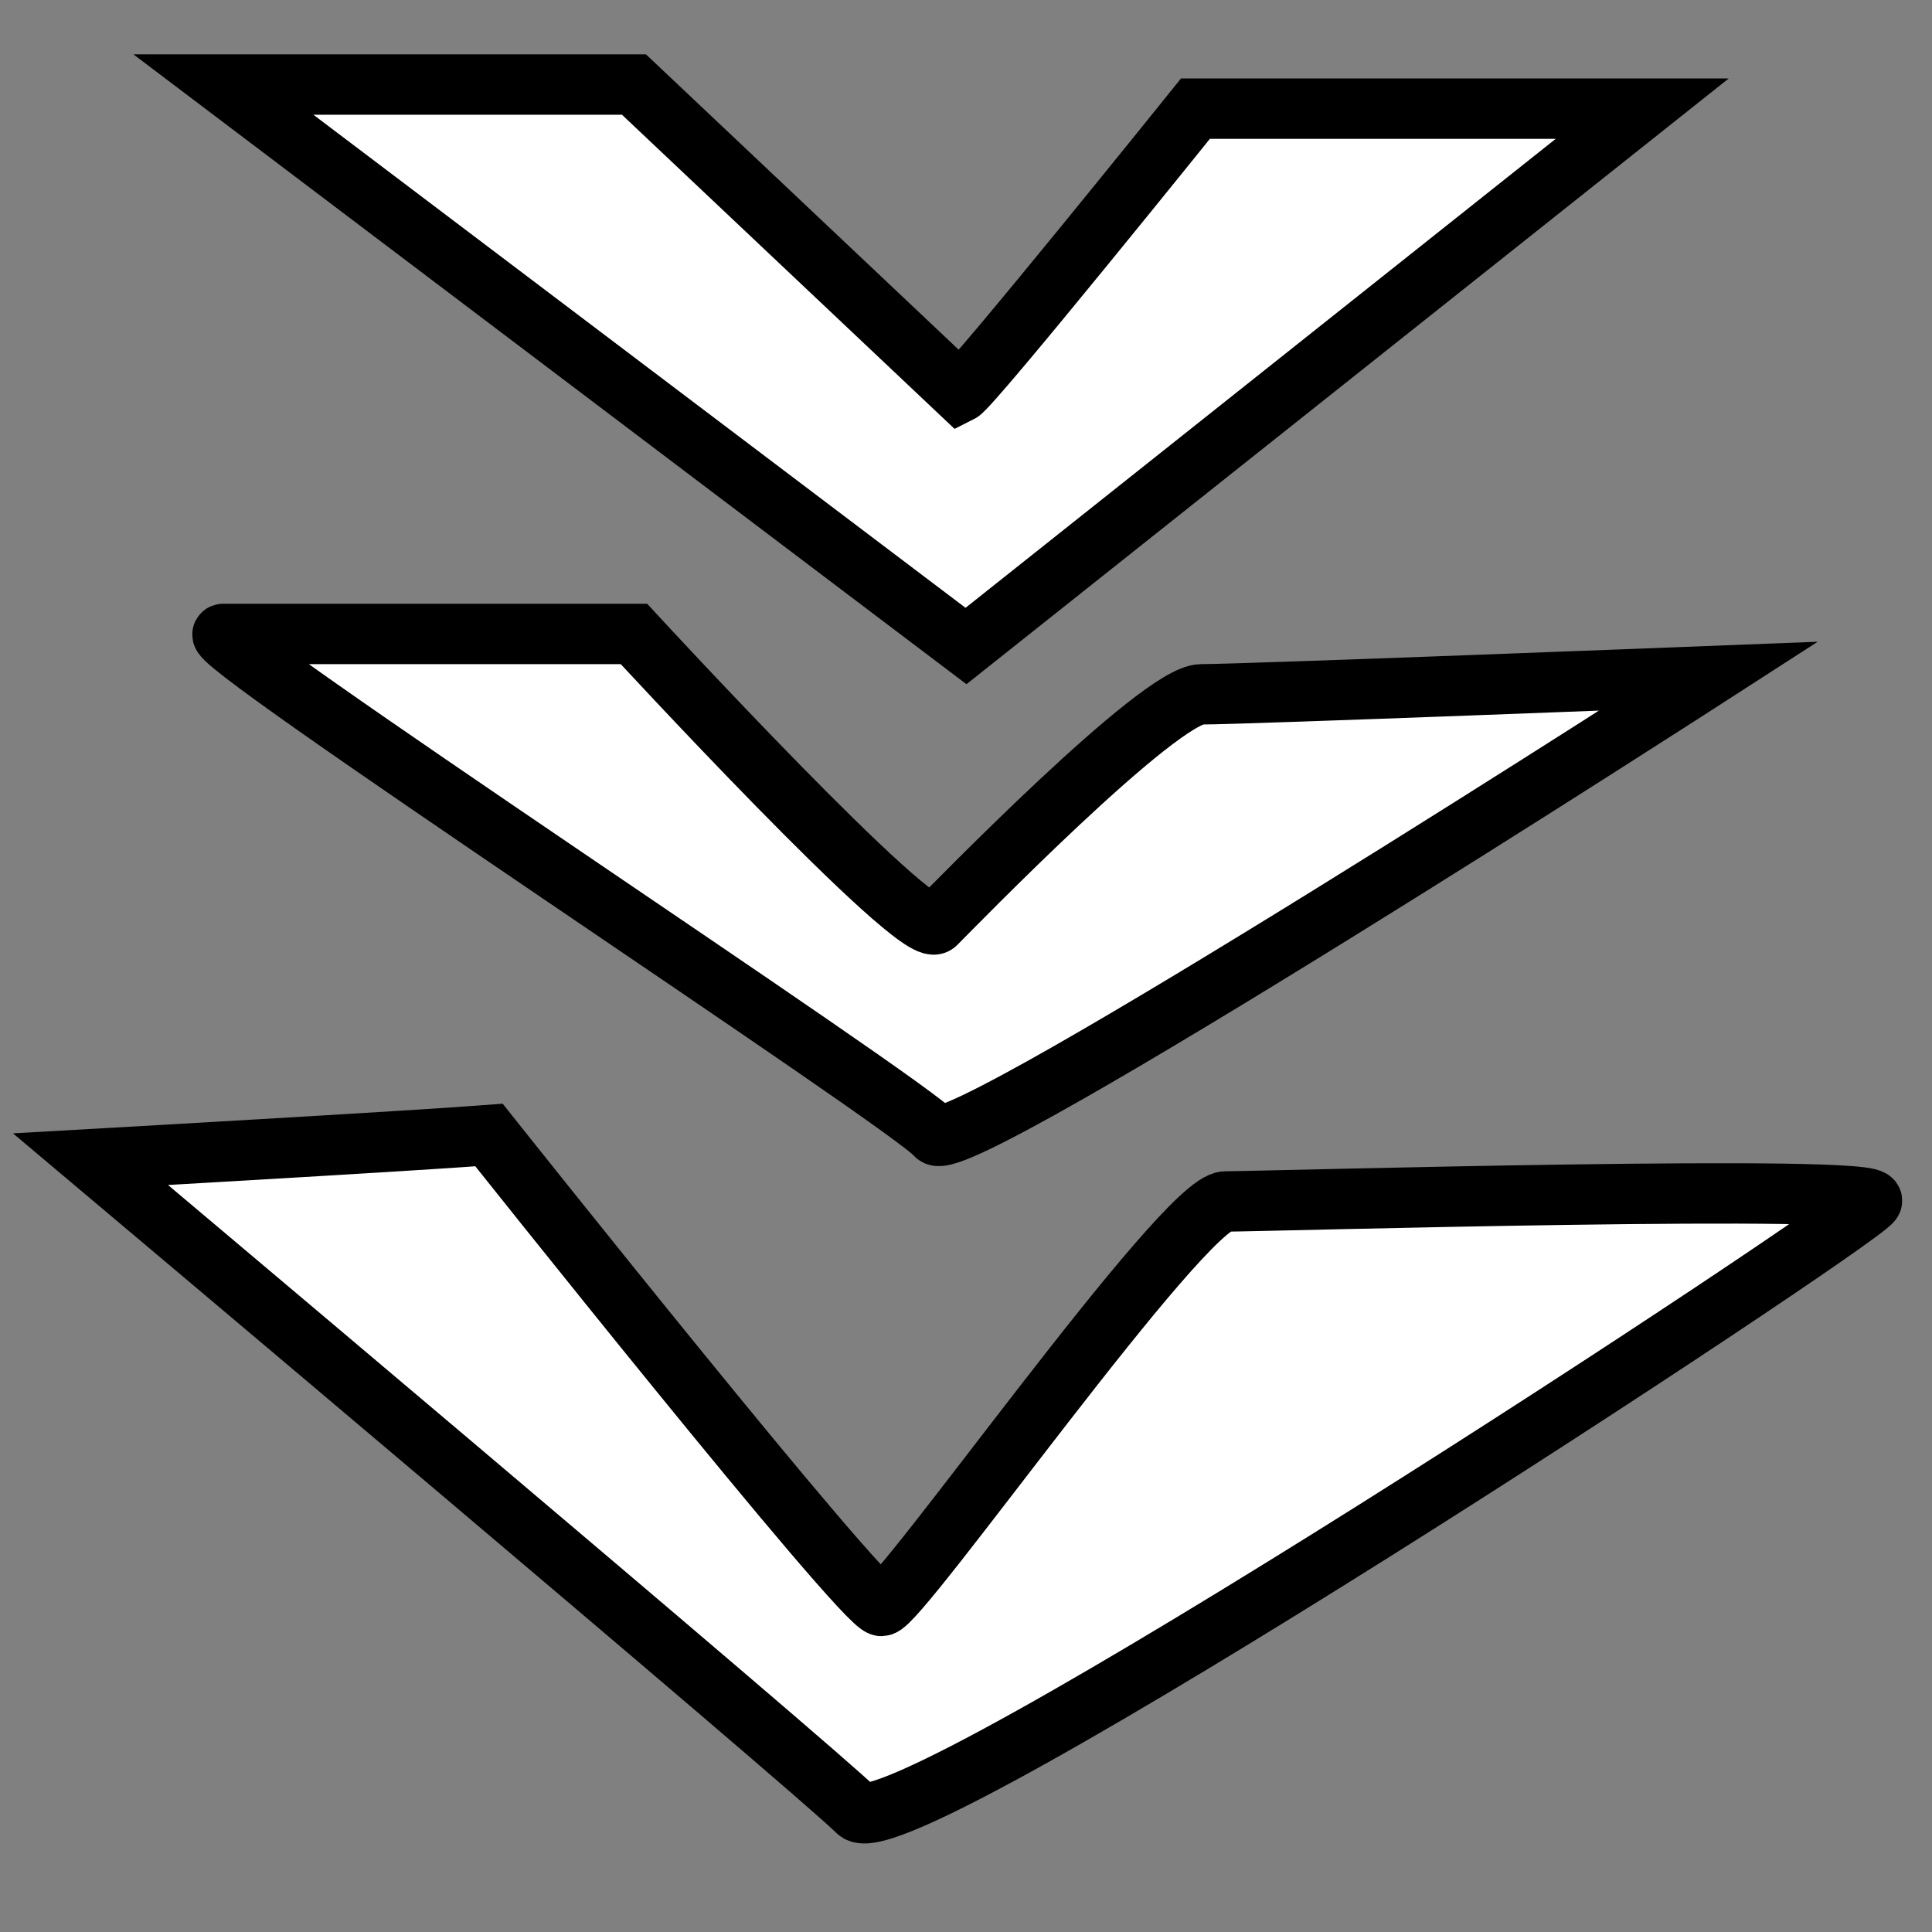 <?xml version="1.0" encoding="utf-8"?>
<!-- Generator: Adobe Illustrator 26.0.2, SVG Export Plug-In . SVG Version: 6.00 Build 0)  -->
<svg version="1.1" id="Layer_1" xmlns="http://www.w3.org/2000/svg" xmlns:xlink="http://www.w3.org/1999/xlink" x="0px" y="0px"
	 viewBox="0 0 32 32" style="enable-background:new 0 0 32 32;" xml:space="preserve">
<rect x="0" y="0" width="32" height="32" fill="#808080" stroke="none"/>
<style type="text/css">
	.st0{fill:#FFFFFF;stroke:#000000;stroke-miterlimit:10;}
</style>
<path class="st0" d="M10.5,1.4c-0.7,0-6.8,0-6.8,0L16,10.7l11.2-8.9h-7.4c0,0-3.7,4.6-3.9,4.7C15.9,6.5,10.5,1.4,10.5,1.4z"/>
<path class="st0" d="M10.5,10.5c-0.7,0-6.3,0-6.8,0s11.4,7.8,11.8,8.3c0.4,0.4,12.8-7.6,12.8-7.6s-7.7,0.3-8.4,0.3s-4.1,3.5-4.4,3.8
	S10.5,10.5,10.5,10.5z"/>
<path class="st0" d="M8.1,18.8c-1.3,0.1-6.6,0.4-6.6,0.4S13.5,29.3,14.2,30c0.7,0.7,16.5-9.7,16.8-10.1c0.3-0.3-10.1,0-10.7,0
	c-0.7,0-5.4,6.7-5.7,6.7S8.1,18.8,8.1,18.8z"/>
</svg>
